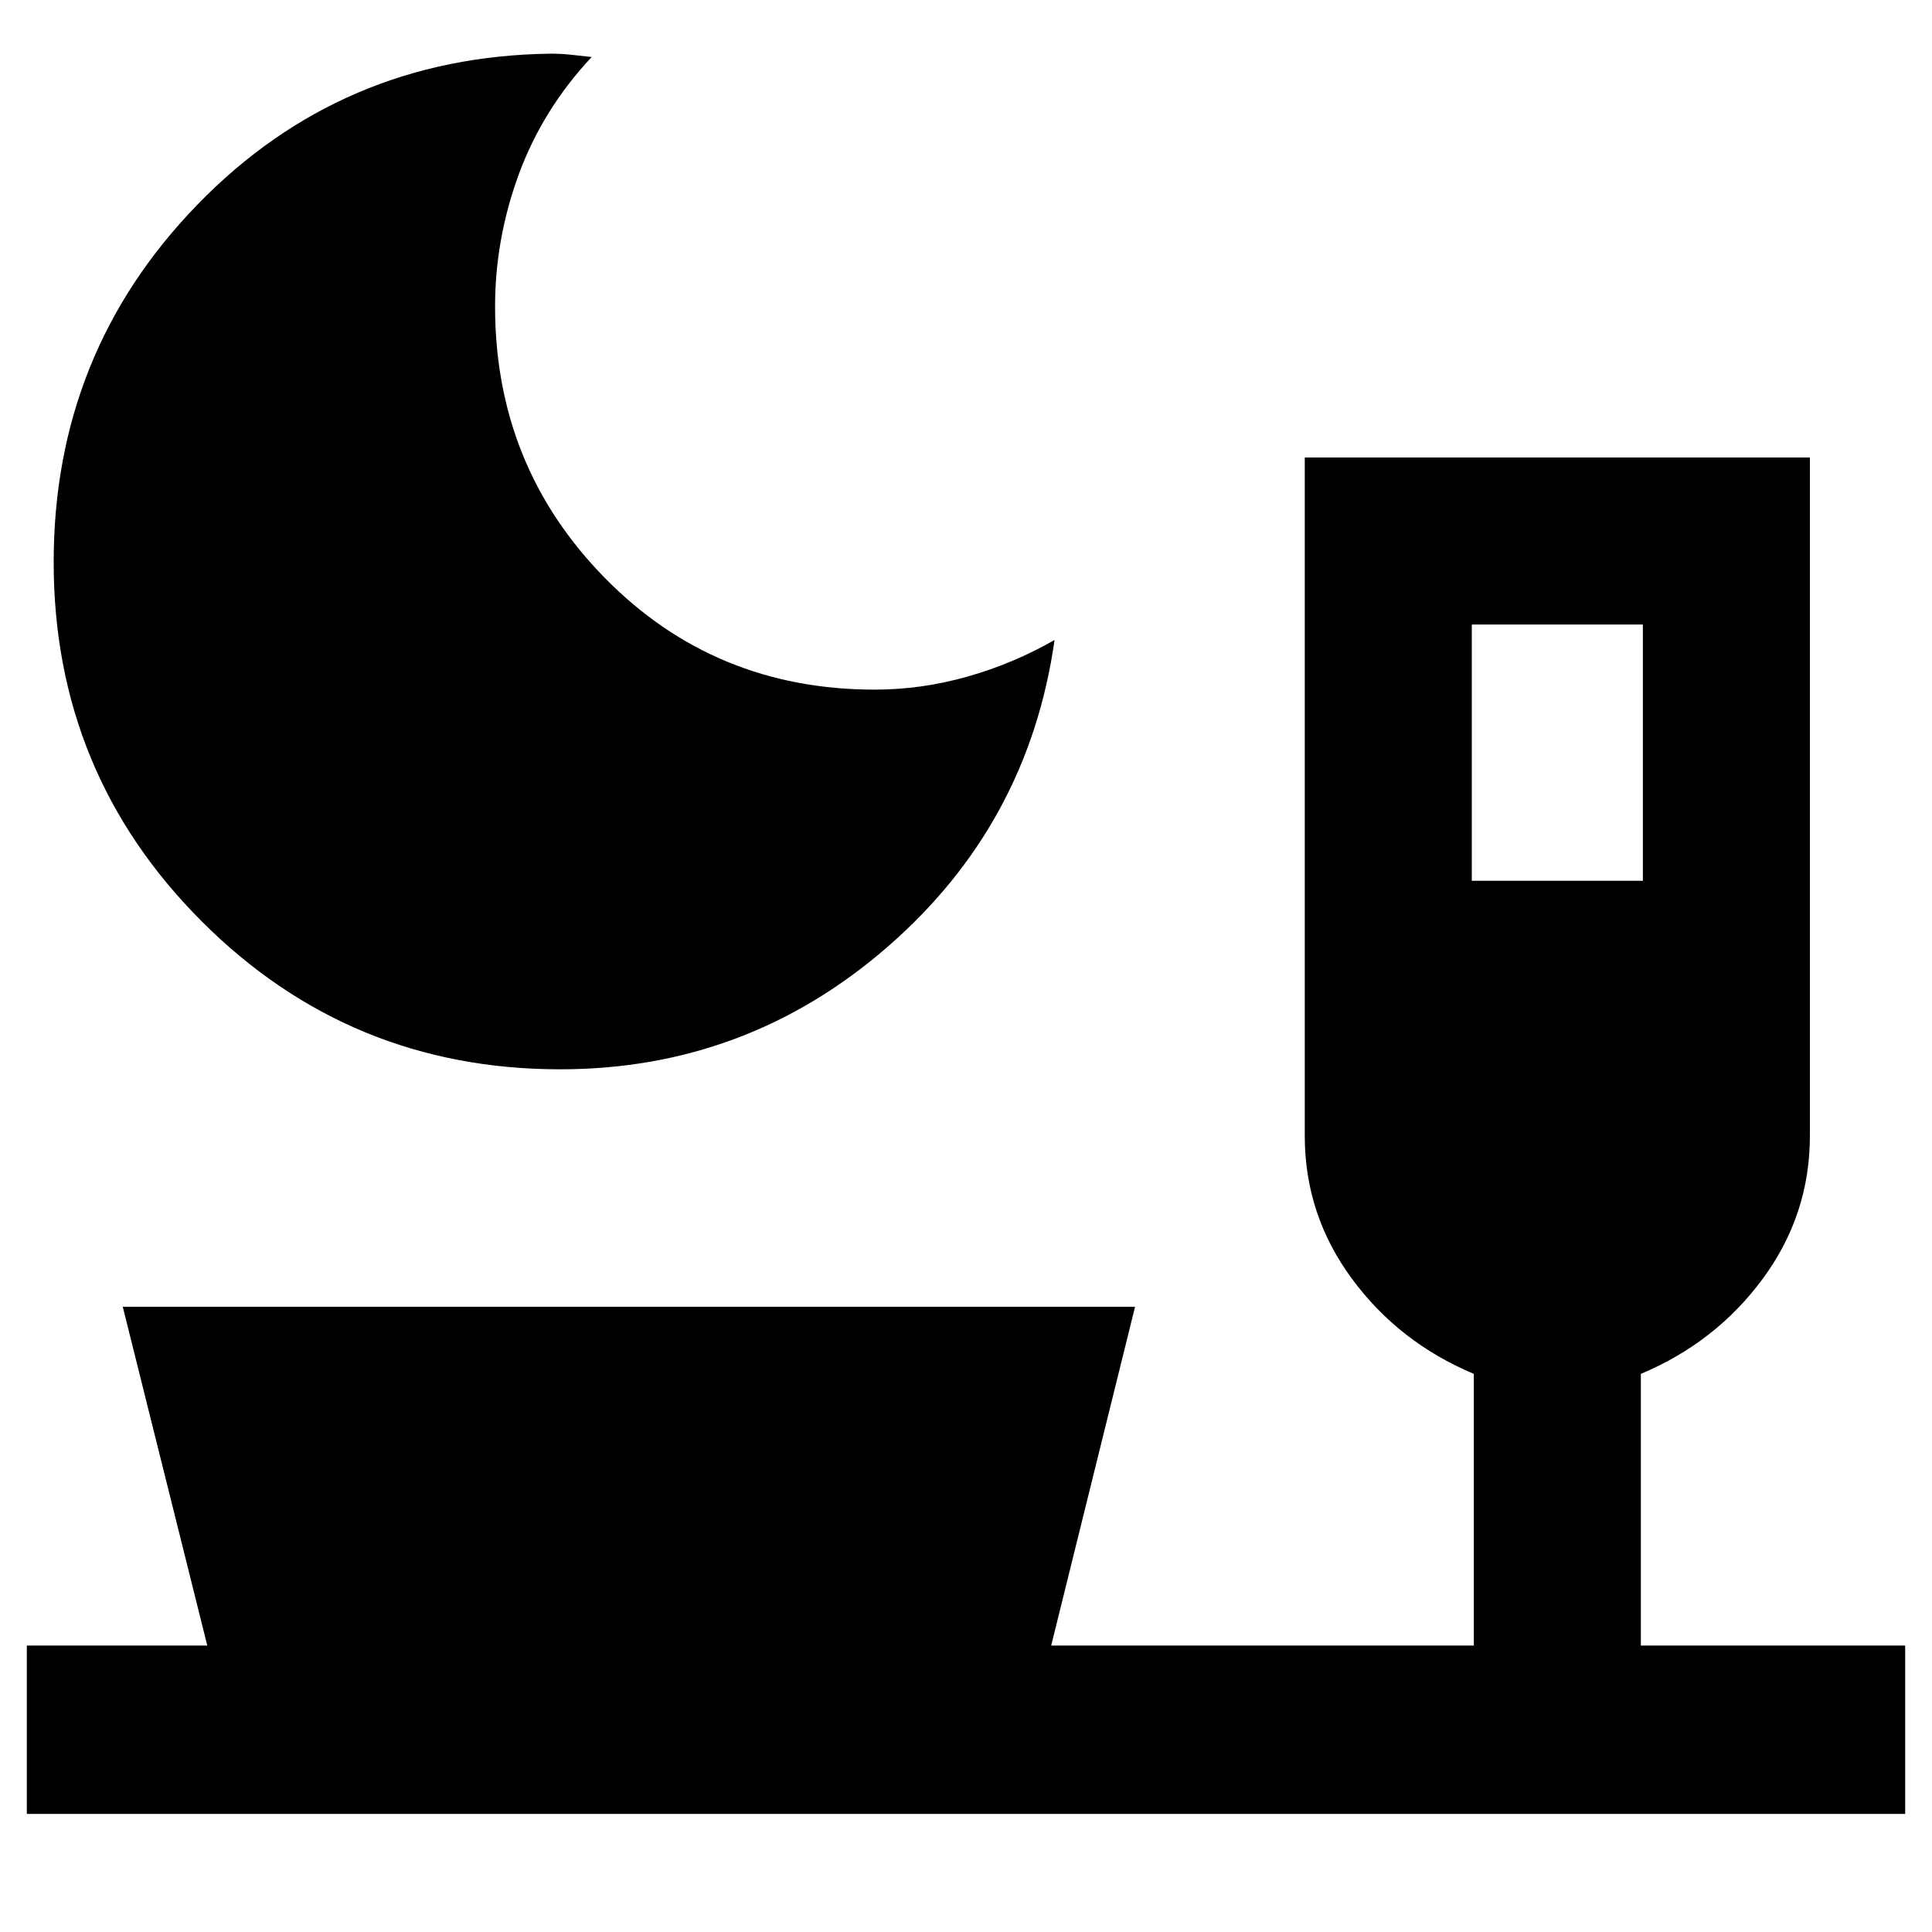 <svg xmlns="http://www.w3.org/2000/svg" height="40" viewBox="0 -960 960 960" width="40"><path d="M278.33-428.67q-104.67 0-178.17-73.59-73.49-73.6-73.49-178.41 0-104.13 71.51-177.73t175.49-74.93q5.16 0 9.83.5t10.5 1.16q-24.33 26-36.17 58.17Q246-841.33 246-807.67q0 79.25 54.5 134.8 54.5 55.54 134.17 55.54 23.29 0 46.14-6.5 22.86-6.5 43.19-18.17-13 91.67-83 152.5t-162.67 60.83Zm453-93.66h85v-127.34h-85v127.34Zm-718 463.66v-83.66H103L61-310.67h503l-41.67 168.34h210v-135Q695-293 671.67-324.73q-23.34-31.73-23.34-70.87v-337.07h251v337.07q0 39.14-23.33 70.87-23.33 31.73-60.67 47.4v135h131.34v83.66H13.33Z"/></svg>